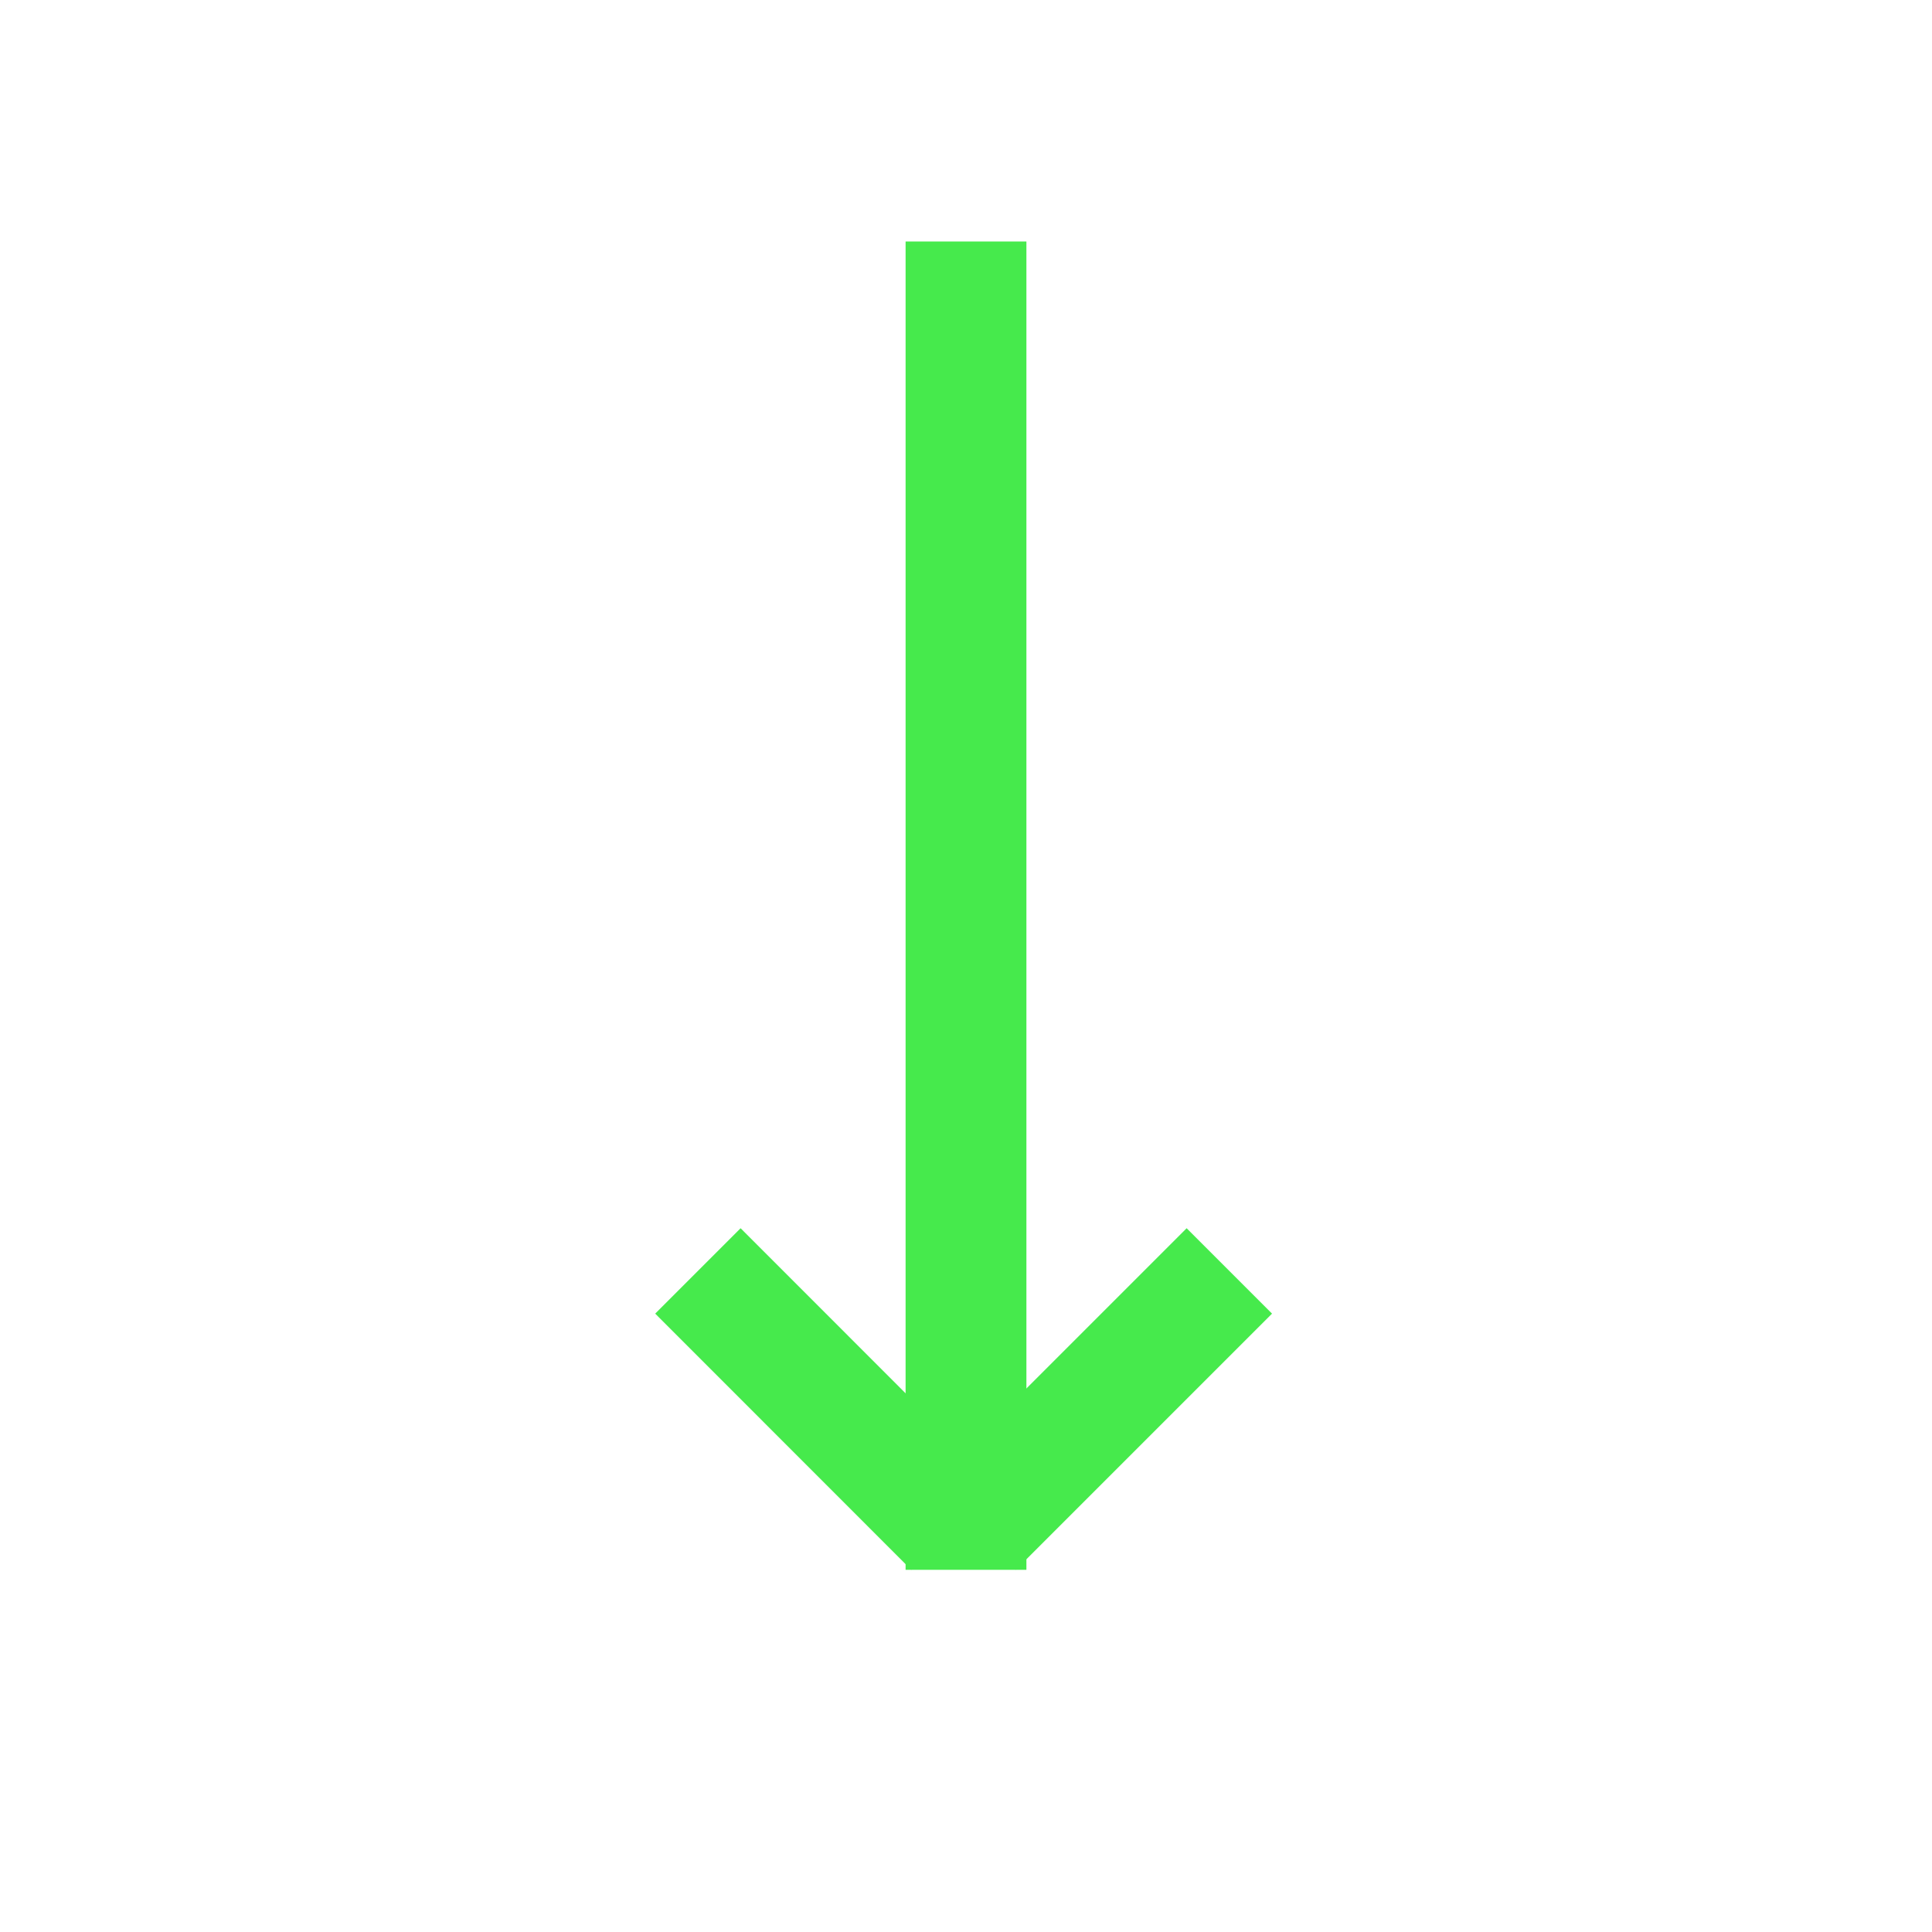 <?xml version="1.0" encoding="UTF-8" standalone="no"?>
<!DOCTYPE svg PUBLIC "-//W3C//DTD SVG 1.1//EN" "http://www.w3.org/Graphics/SVG/1.1/DTD/svg11.dtd">
<svg version="1.1" xmlns="http://www.w3.org/2000/svg" xmlns:xlink="http://www.w3.org/1999/xlink" preserveAspectRatio="xMidYMid meet" viewBox="0 0 150 150" width="150" height="150"><defs><path d="M70.31 18.75L79.69 18.75L79.69 121.88L70.31 121.88L70.31 18.75Z" id="fhrrAGchg"></path><path d="M92.13 95.36L98.76 101.99L78.87 121.88L72.24 115.25L92.13 95.36Z" id="aRE1hmvn7"></path><path d="M77.38 115.25L70.75 121.88L50.87 101.99L57.5 95.36L77.38 115.25Z" id="i1nxAUbr2d"></path></defs><g><g><g><use xlink:href="#fhrrAGchg" opacity="1" fill="#46ea4c" fill-opacity="1"></use></g><g><use xlink:href="#aRE1hmvn7" opacity="1" fill="#46ea4c" fill-opacity="1"></use></g><g><use xlink:href="#i1nxAUbr2d" opacity="1" fill="#46ea4c" fill-opacity="1"></use></g></g></g></svg>